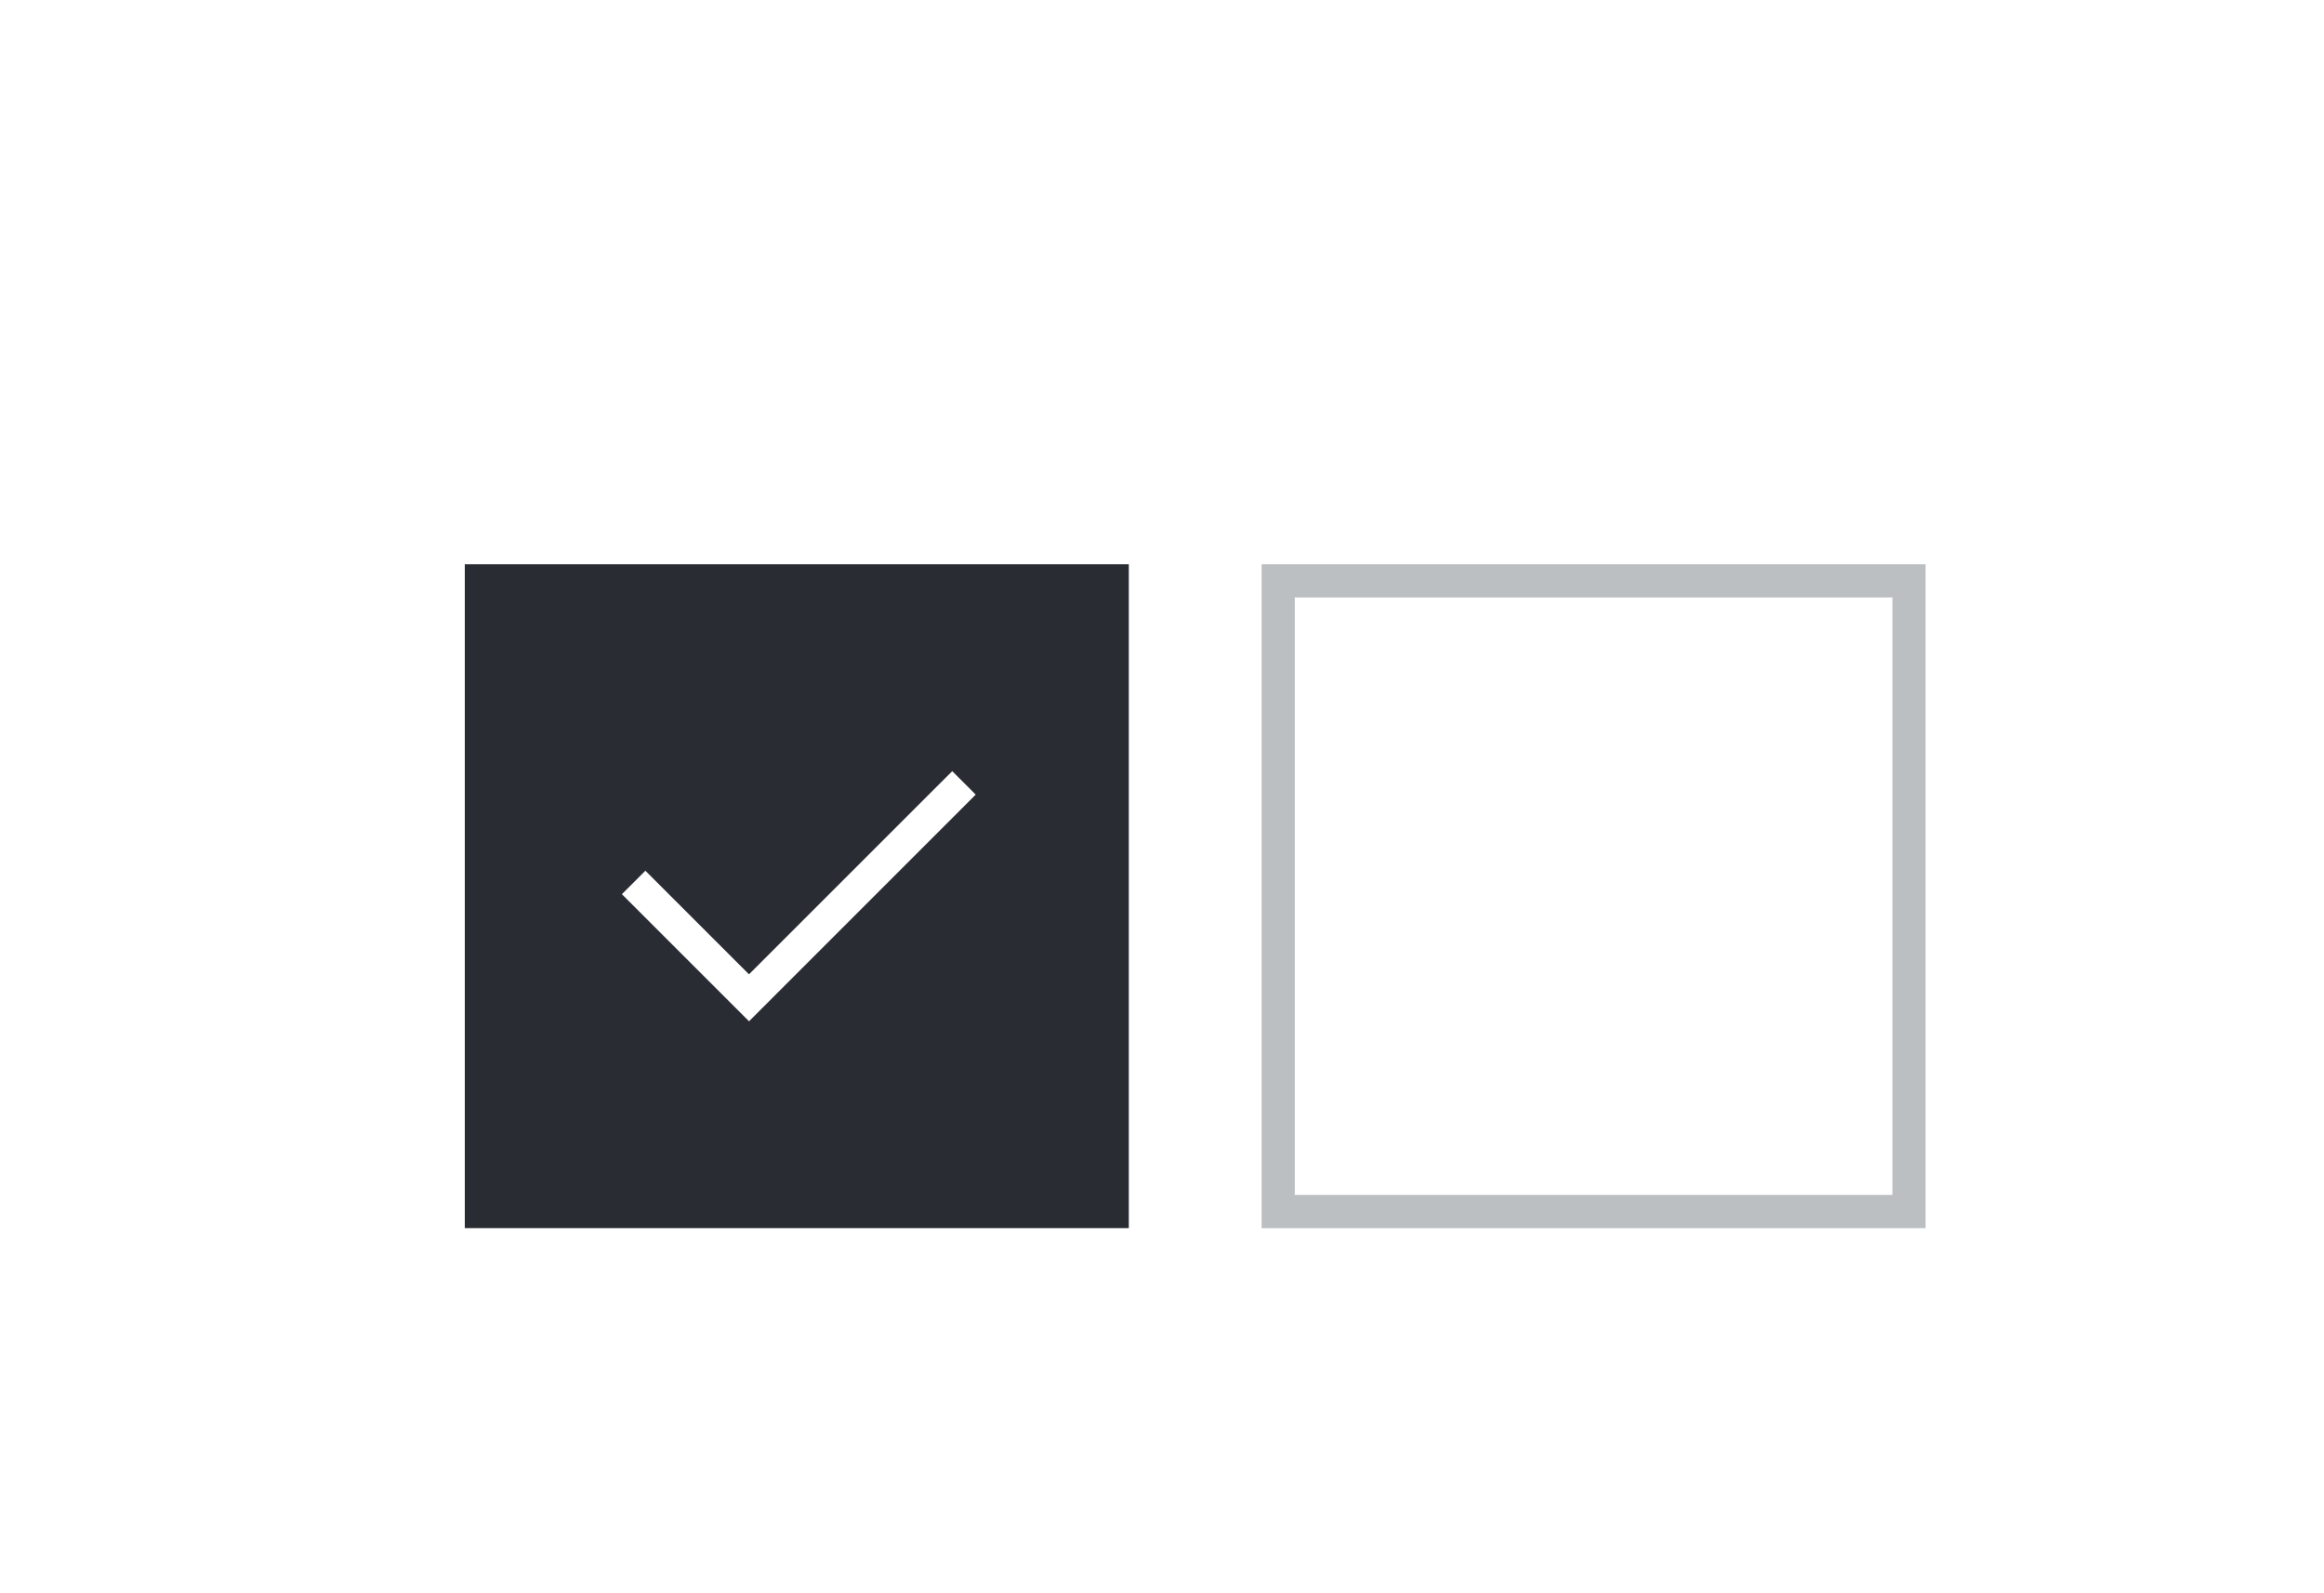<?xml version="1.0" encoding="UTF-8"?>
<svg width="70px" height="48px" viewBox="0 0 70 48" version="1.1" xmlns="http://www.w3.org/2000/svg" xmlns:xlink="http://www.w3.org/1999/xlink">
    <title>icon/Checkbox</title>
    <g id="icon/Checkbox" stroke="none" stroke-width="1" fill="none" fill-rule="evenodd">
        <g id="编组-59">
            <rect id="矩形备份-141" x="0" y="0" width="70" height="48"></rect>
            <g id="编组-10" transform="translate(14, 17)">
                <path d="M0,0 L20,0 L20,20 L0,20 L0,0 Z M14.682,6.232 L15.389,6.939 L8.561,13.768 L4.732,9.939 L5.439,9.232 L8.56,12.353 L14.682,6.232 Z" id="形状结合" fill="#292D33"></path>
                <rect id="矩形备份-126" stroke="#BCBFC2" x="24.5" y="0.5" width="19" height="19"></rect>
            </g>
        </g>
    </g>
</svg>